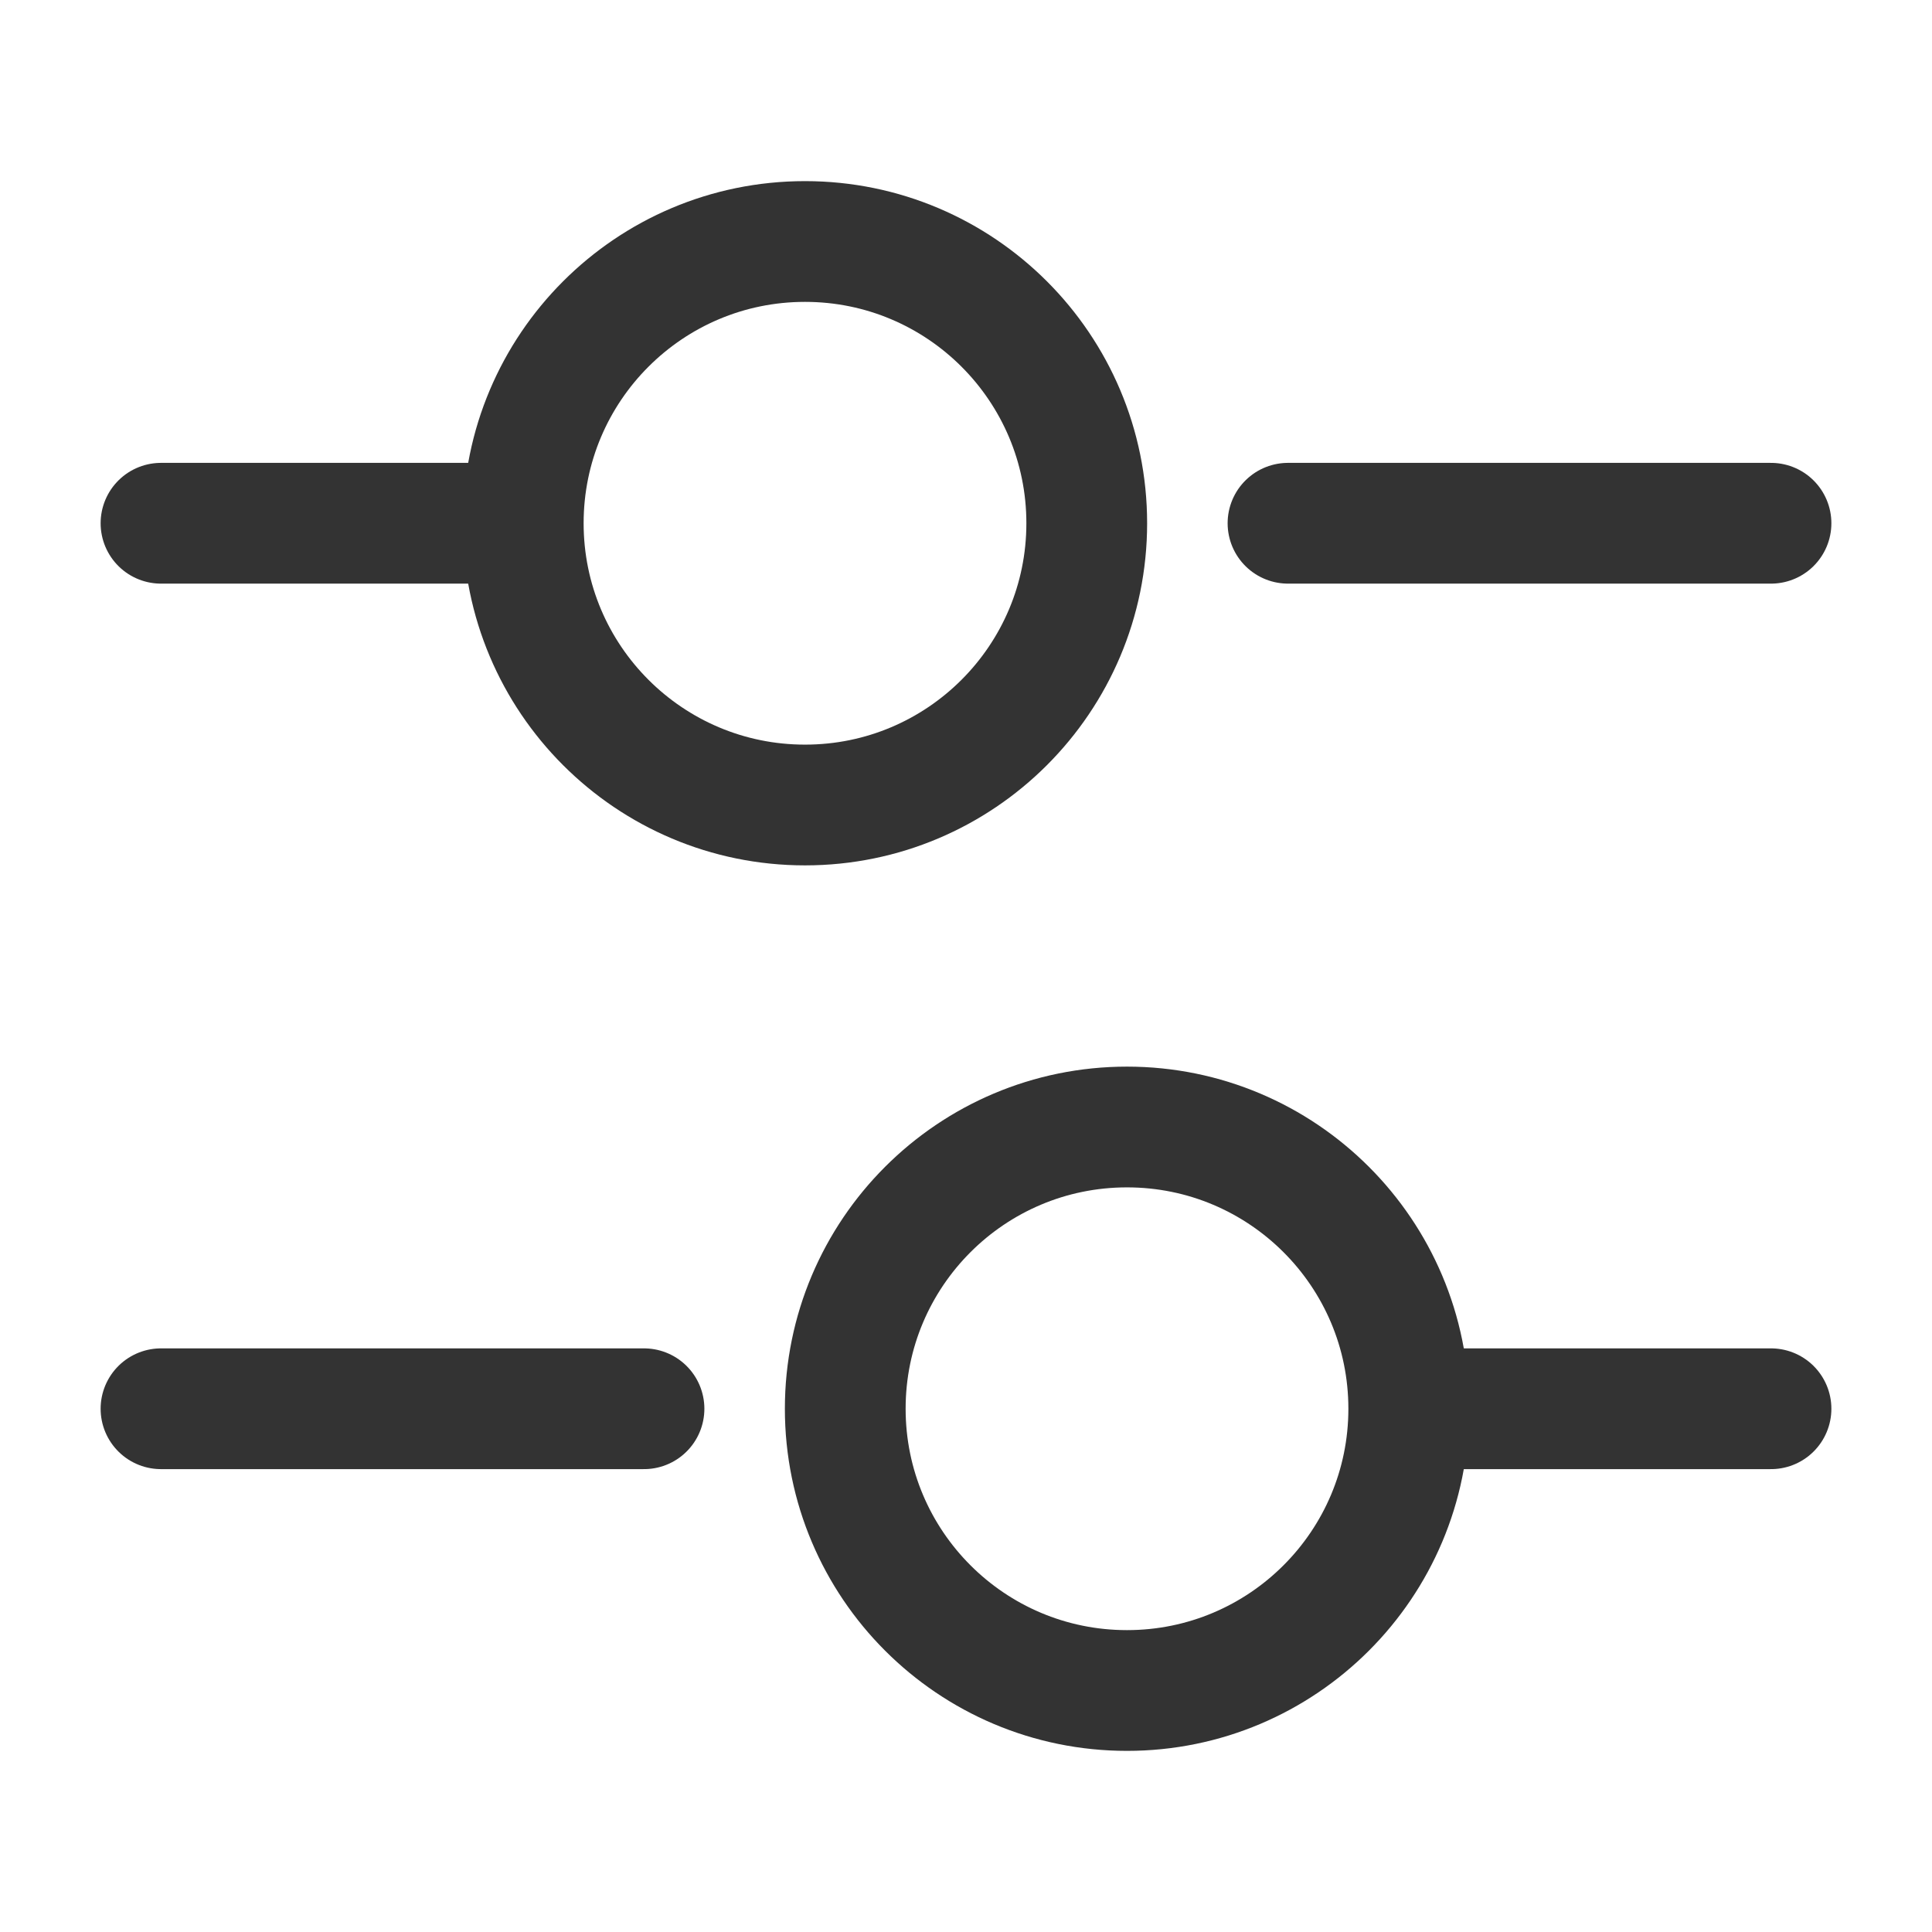 <svg width="24" height="24" viewBox="0 0 24 24" fill="none" xmlns="http://www.w3.org/2000/svg">
<path d="M22 6.5H16" stroke="#333333" stroke-width="1.5" stroke-miterlimit="10" stroke-linecap="round" stroke-linejoin="round"/>
<path d="M6 6.5H2" stroke="#333333" stroke-width="1.5" stroke-miterlimit="10" stroke-linecap="round" stroke-linejoin="round"/>
<path d="M10 10C11.933 10 13.5 8.433 13.5 6.5C13.5 4.567 11.933 3 10 3C8.067 3 6.5 4.567 6.5 6.5C6.5 8.433 8.067 10 10 10Z" stroke="#333333" stroke-width="1.5" stroke-miterlimit="10" stroke-linecap="round" stroke-linejoin="round"/>
<path d="M22 17.5H18" stroke="#333333" stroke-width="1.5" stroke-miterlimit="10" stroke-linecap="round" stroke-linejoin="round"/>
<path d="M8 17.5H2" stroke="#333333" stroke-width="1.5" stroke-miterlimit="10" stroke-linecap="round" stroke-linejoin="round"/>
<path d="M14 21C15.933 21 17.5 19.433 17.5 17.5C17.5 15.567 15.933 14 14 14C12.067 14 10.5 15.567 10.5 17.5C10.5 19.433 12.067 21 14 21Z" stroke="#333333" stroke-width="1.5" stroke-miterlimit="10" stroke-linecap="round" stroke-linejoin="round"/>
</svg>
